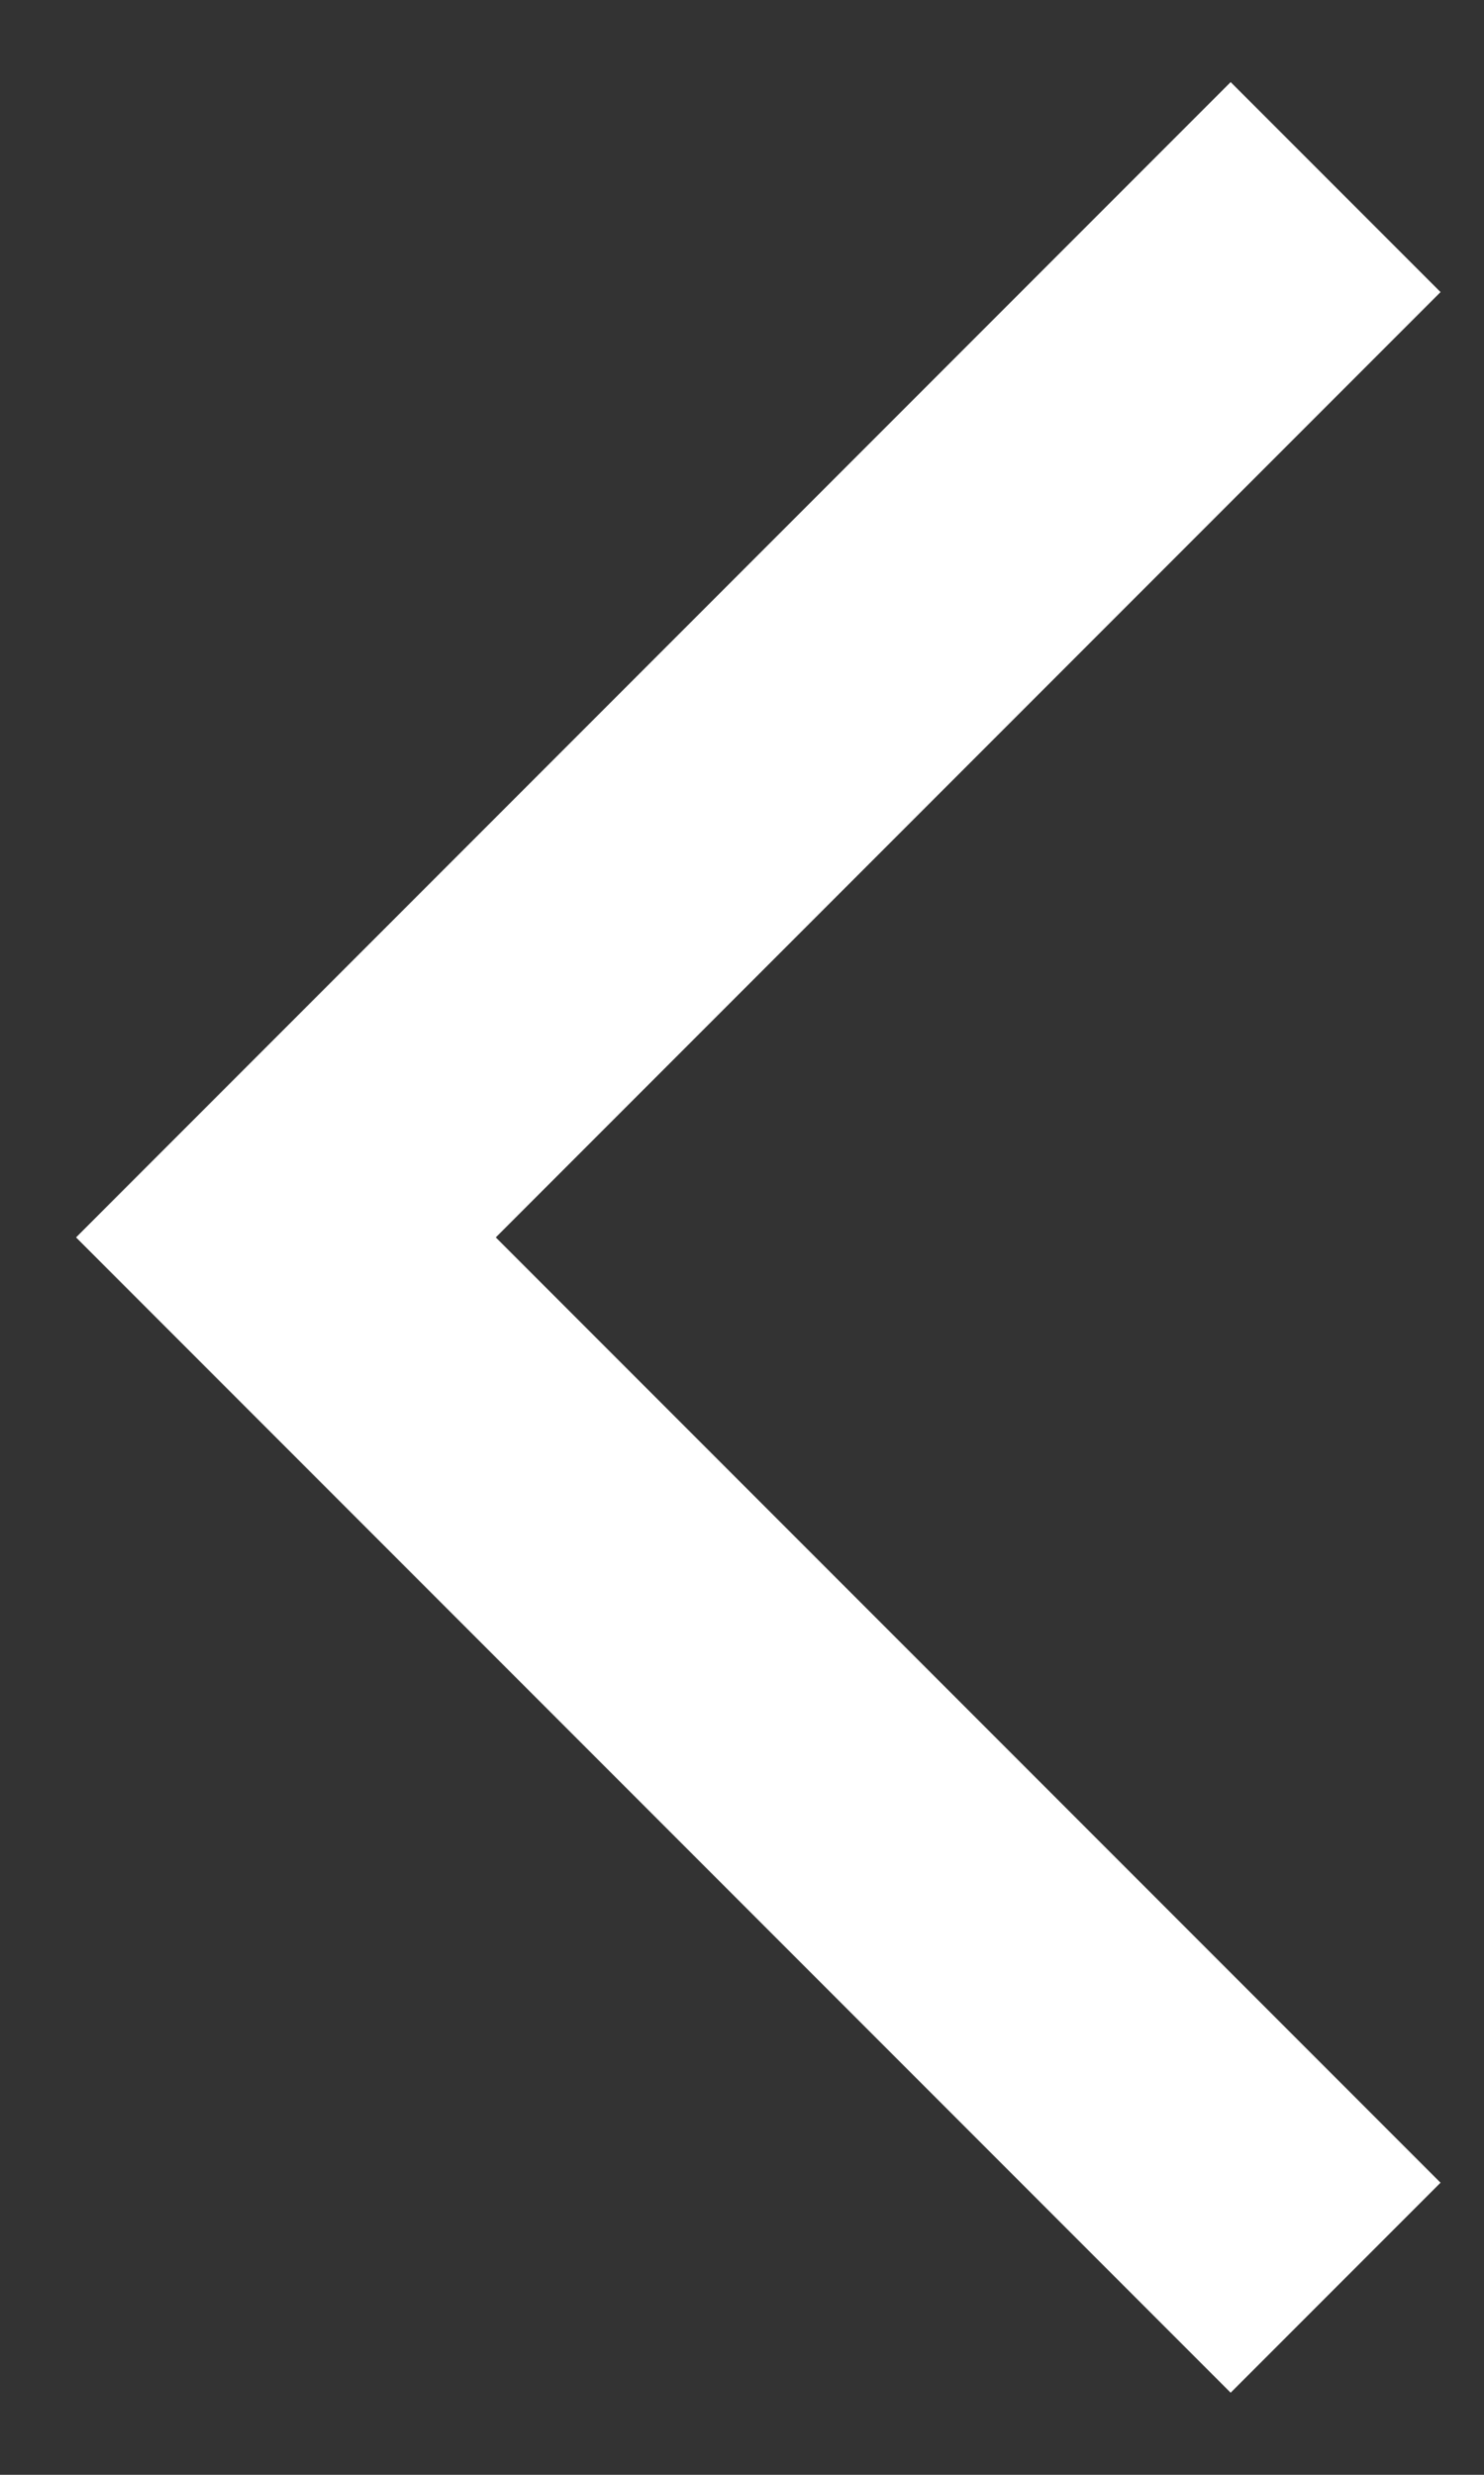 <?xml version="1.0" encoding="utf-8"?>
<!-- Generator: Avocode 2.3.2-ea60620 - http://avocode.com -->
<svg height="25" width="15" xmlns:xlink="http://www.w3.org/1999/xlink" xmlns="http://www.w3.org/2000/svg" viewBox="0 0 15 25">
    <rect x="0" y="0" width="15" height="25" fill="#333333" stroke="none"/>
    <path stroke-linejoin="miter" stroke-linecap="butt" stroke-width="3" stroke="#ffffff" fill="none" fill-rule="evenodd" d="M 13.5 23.11 L 2.89 12.5 L 13.5 1.89" />
</svg>